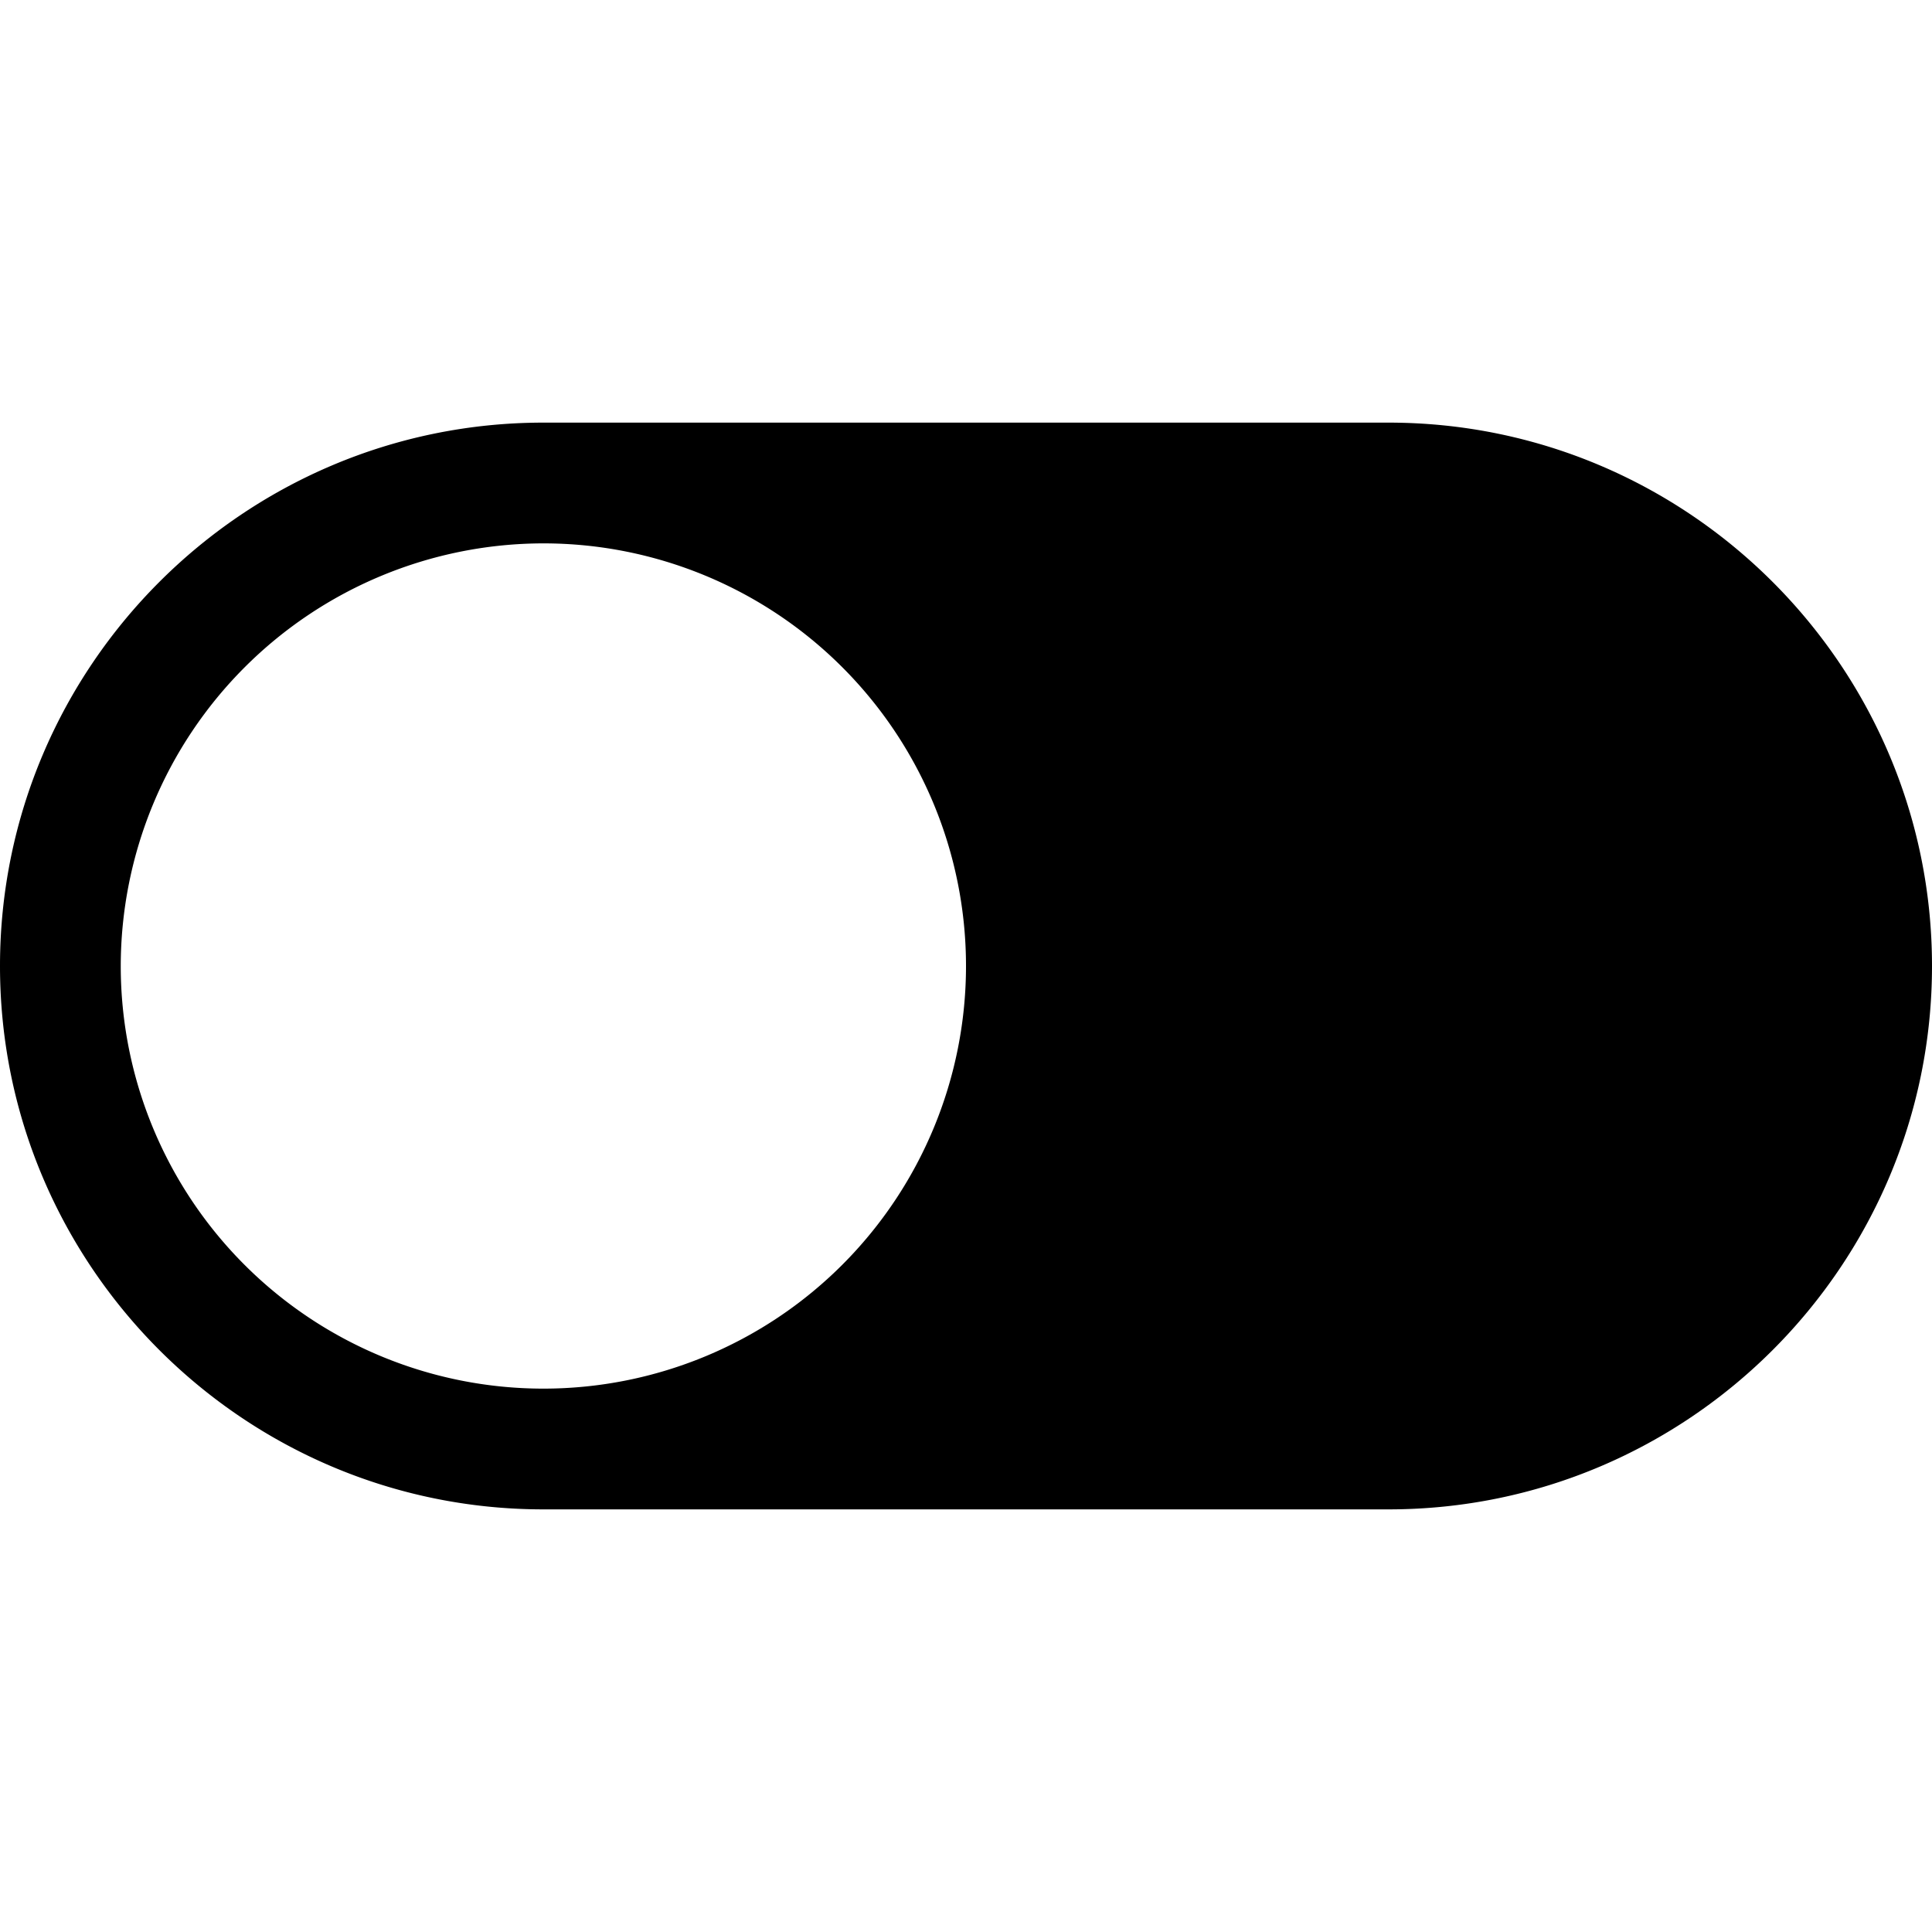 <?xml version="1.0"?>
<svg width="512" height="512" xmlns="http://www.w3.org/2000/svg" xmlns:svg="http://www.w3.org/2000/svg">
 <title>ionicons-v5-k</title>
 <g class="layer">
  <title>Layer 1</title>
  <path d="m368,112l-224,0c-79.4,0 -144,64.6 -144,144s64.6,144 144,144l224,0c79.4,0 144,-64.6 144,-144s-64.6,-144 -144,-144zm0,256a112,112 0 1 1 112,-112a112.12,112.12 0 0 1 -112,112z" fill="#000000" id="svg_1" transform="rotate(180 256 256)"/>
 </g>
</svg>